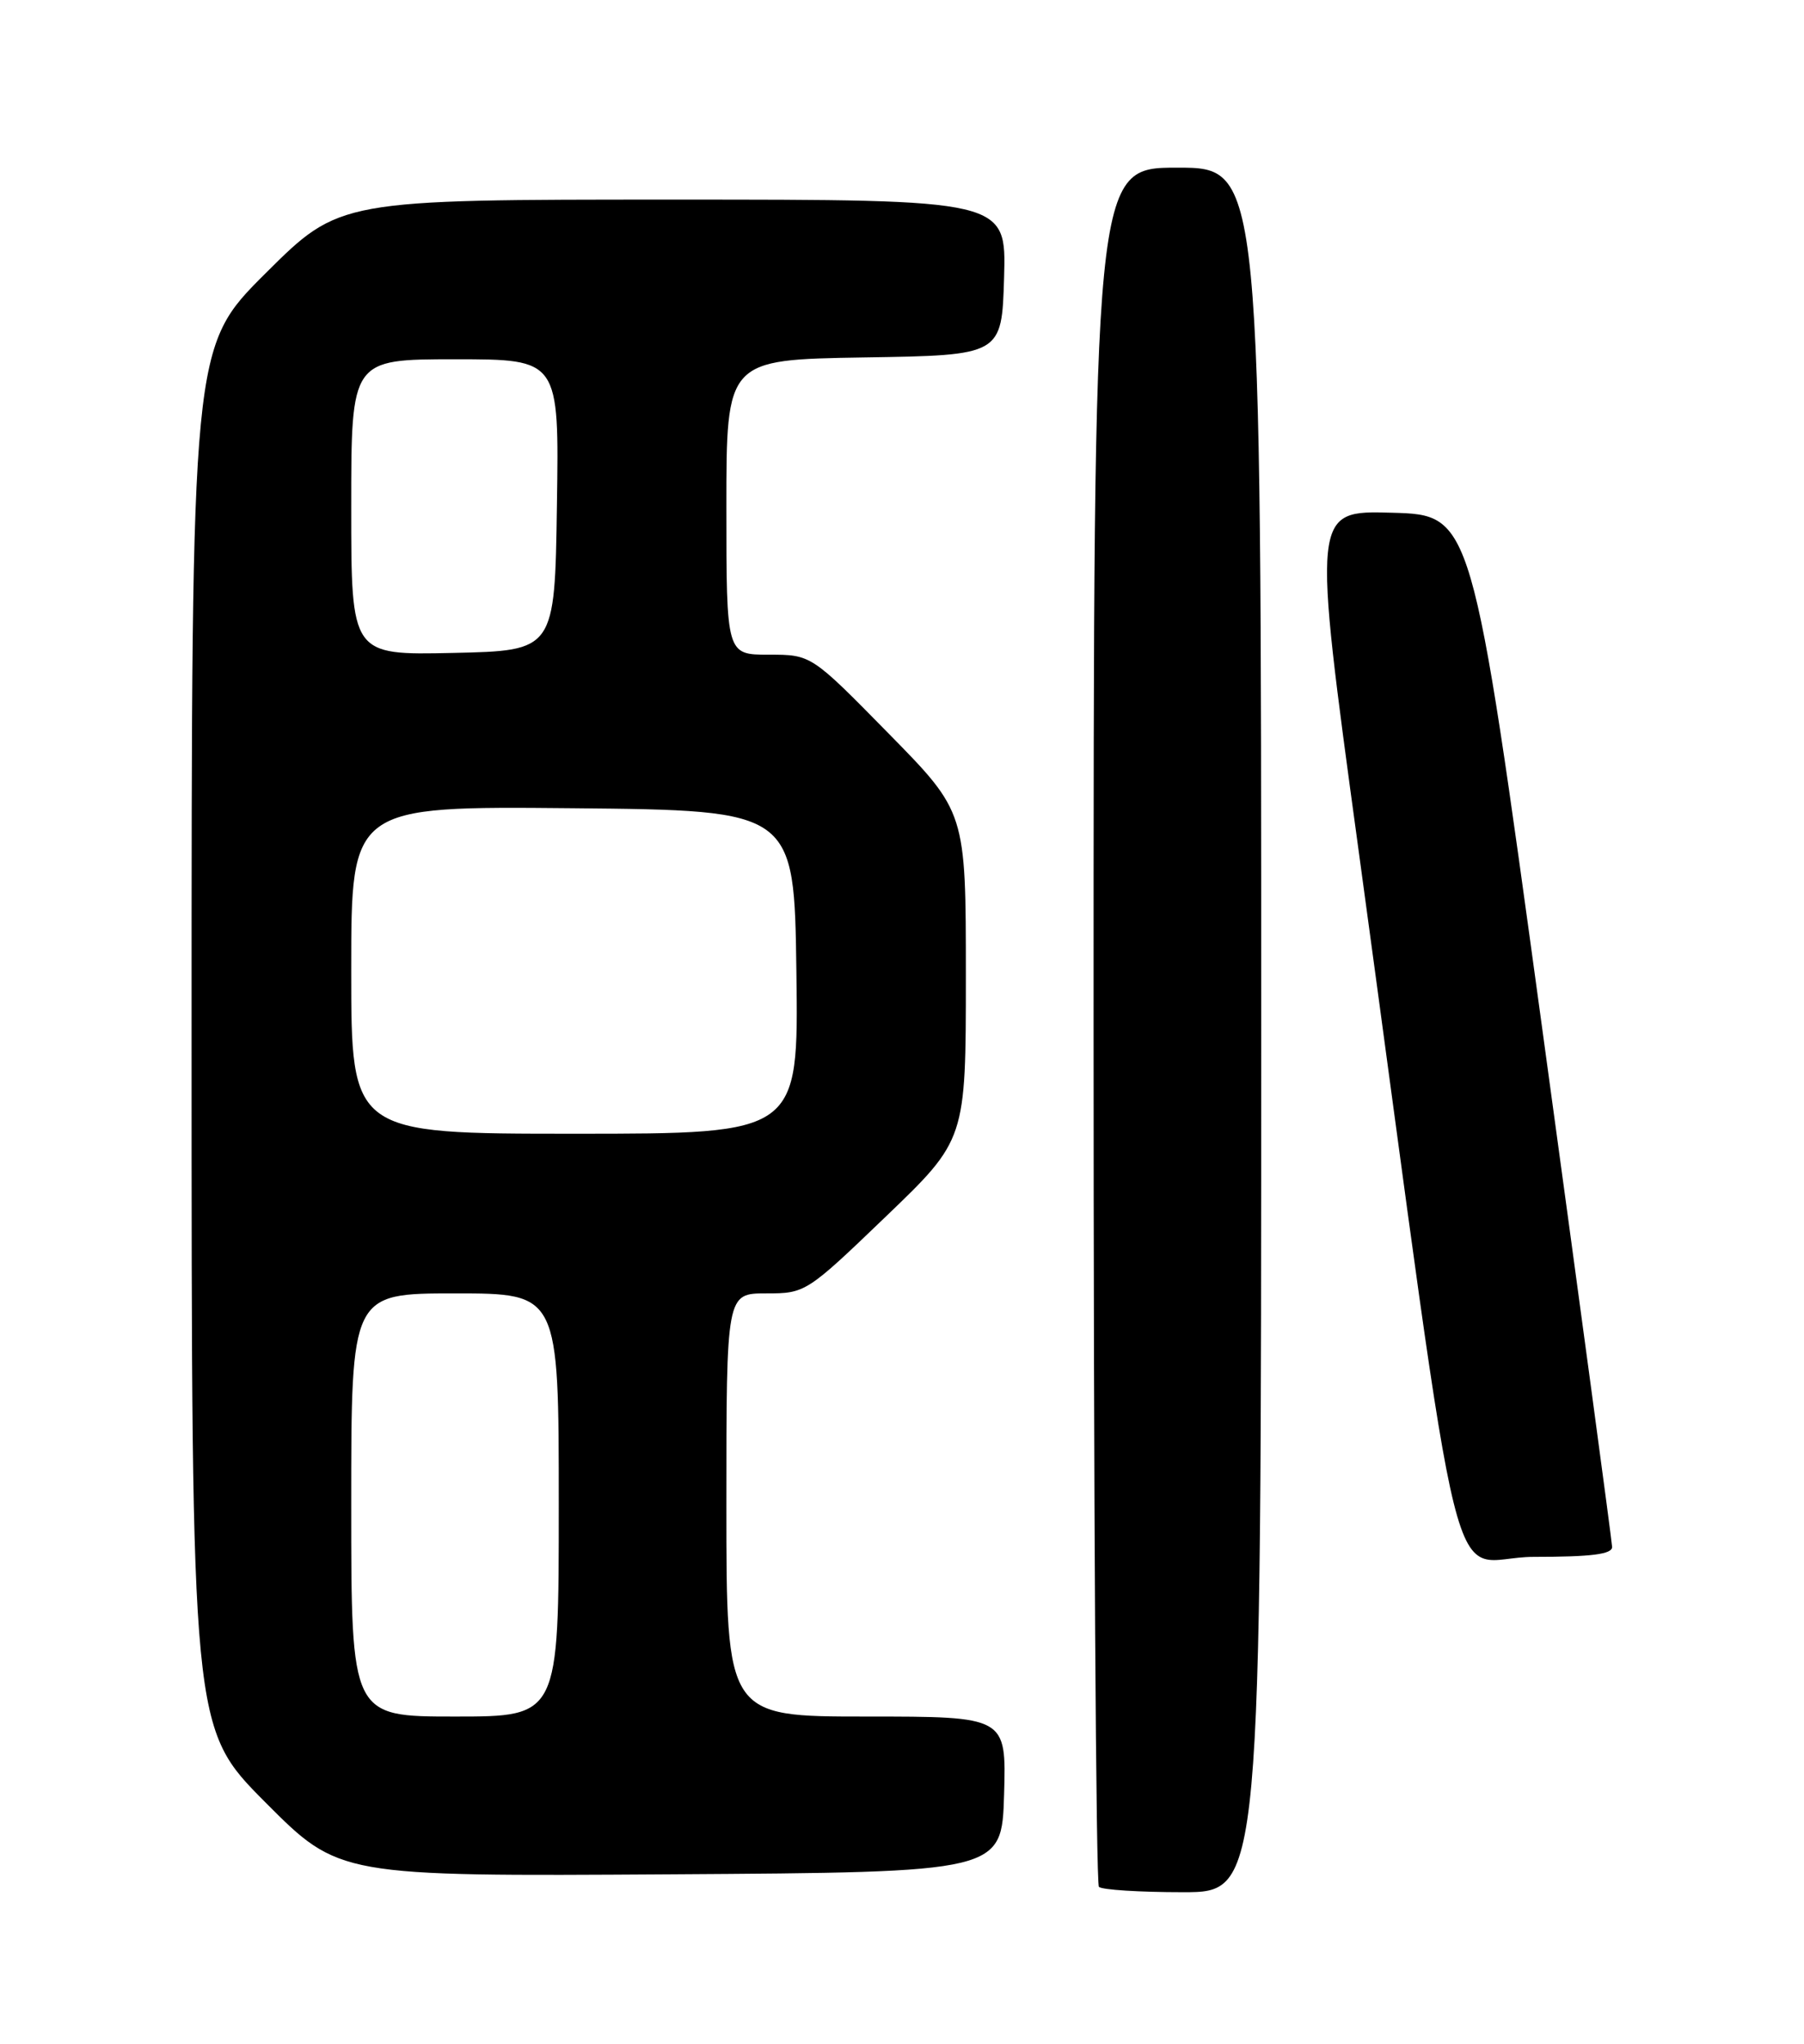 <?xml version="1.0" encoding="UTF-8" standalone="no"?>
<!DOCTYPE svg PUBLIC "-//W3C//DTD SVG 1.1//EN" "http://www.w3.org/Graphics/SVG/1.1/DTD/svg11.dtd" >
<svg xmlns="http://www.w3.org/2000/svg" xmlns:xlink="http://www.w3.org/1999/xlink" version="1.1" viewBox="0 0 226 256">
 <g >
 <path fill="currentColor"
d=" M 158.00 129.00 C 158.00 21.00 158.00 21.00 147.50 21.00 C 137.00 21.00 137.00 21.00 137.00 128.33 C 137.00 187.37 137.30 235.97 137.67 236.33 C 138.03 236.70 142.76 237.00 148.17 237.00 C 158.00 237.00 158.00 237.00 158.00 129.00 Z  M 125.79 224.75 C 126.07 215.00 126.07 215.00 108.54 215.00 C 91.00 215.00 91.00 215.00 91.00 188.50 C 91.00 162.00 91.00 162.00 95.97 162.00 C 100.90 162.00 101.05 161.91 110.97 152.38 C 121.00 142.75 121.00 142.75 121.00 122.24 C 121.00 101.72 121.00 101.72 111.31 91.86 C 101.63 82.00 101.63 82.00 96.31 82.00 C 91.00 82.00 91.00 82.00 91.00 63.52 C 91.00 45.05 91.00 45.05 108.25 44.77 C 125.50 44.50 125.50 44.50 125.79 34.75 C 126.07 25.00 126.07 25.00 84.31 25.00 C 42.54 25.00 42.54 25.00 33.27 34.23 C 24.00 43.46 24.00 43.46 24.00 129.96 C 24.00 216.46 24.00 216.46 33.24 225.74 C 42.48 235.02 42.48 235.02 83.99 234.76 C 125.50 234.50 125.50 234.50 125.79 224.75 Z  M 201.96 193.75 C 201.94 193.06 197.98 163.70 193.16 128.50 C 184.40 64.50 184.40 64.50 174.39 64.22 C 164.38 63.93 164.38 63.93 170.16 106.22 C 183.85 206.53 181.00 195.00 192.15 195.00 C 199.38 195.00 201.99 194.67 201.96 193.75 Z  M 44.00 188.50 C 44.00 162.00 44.00 162.00 57.00 162.00 C 70.00 162.00 70.00 162.00 70.00 188.50 C 70.00 215.00 70.00 215.00 57.00 215.00 C 44.00 215.00 44.00 215.00 44.00 188.50 Z  M 44.00 121.48 C 44.00 100.97 44.00 100.97 71.75 101.23 C 99.50 101.50 99.50 101.50 99.77 121.75 C 100.04 142.00 100.04 142.00 72.02 142.00 C 44.00 142.00 44.00 142.00 44.00 121.48 Z  M 44.00 63.53 C 44.00 45.00 44.00 45.00 57.02 45.00 C 70.05 45.00 70.05 45.00 69.77 63.25 C 69.50 81.50 69.50 81.50 56.75 81.78 C 44.00 82.06 44.00 82.06 44.00 63.53 Z "/>
</g>
</svg>
